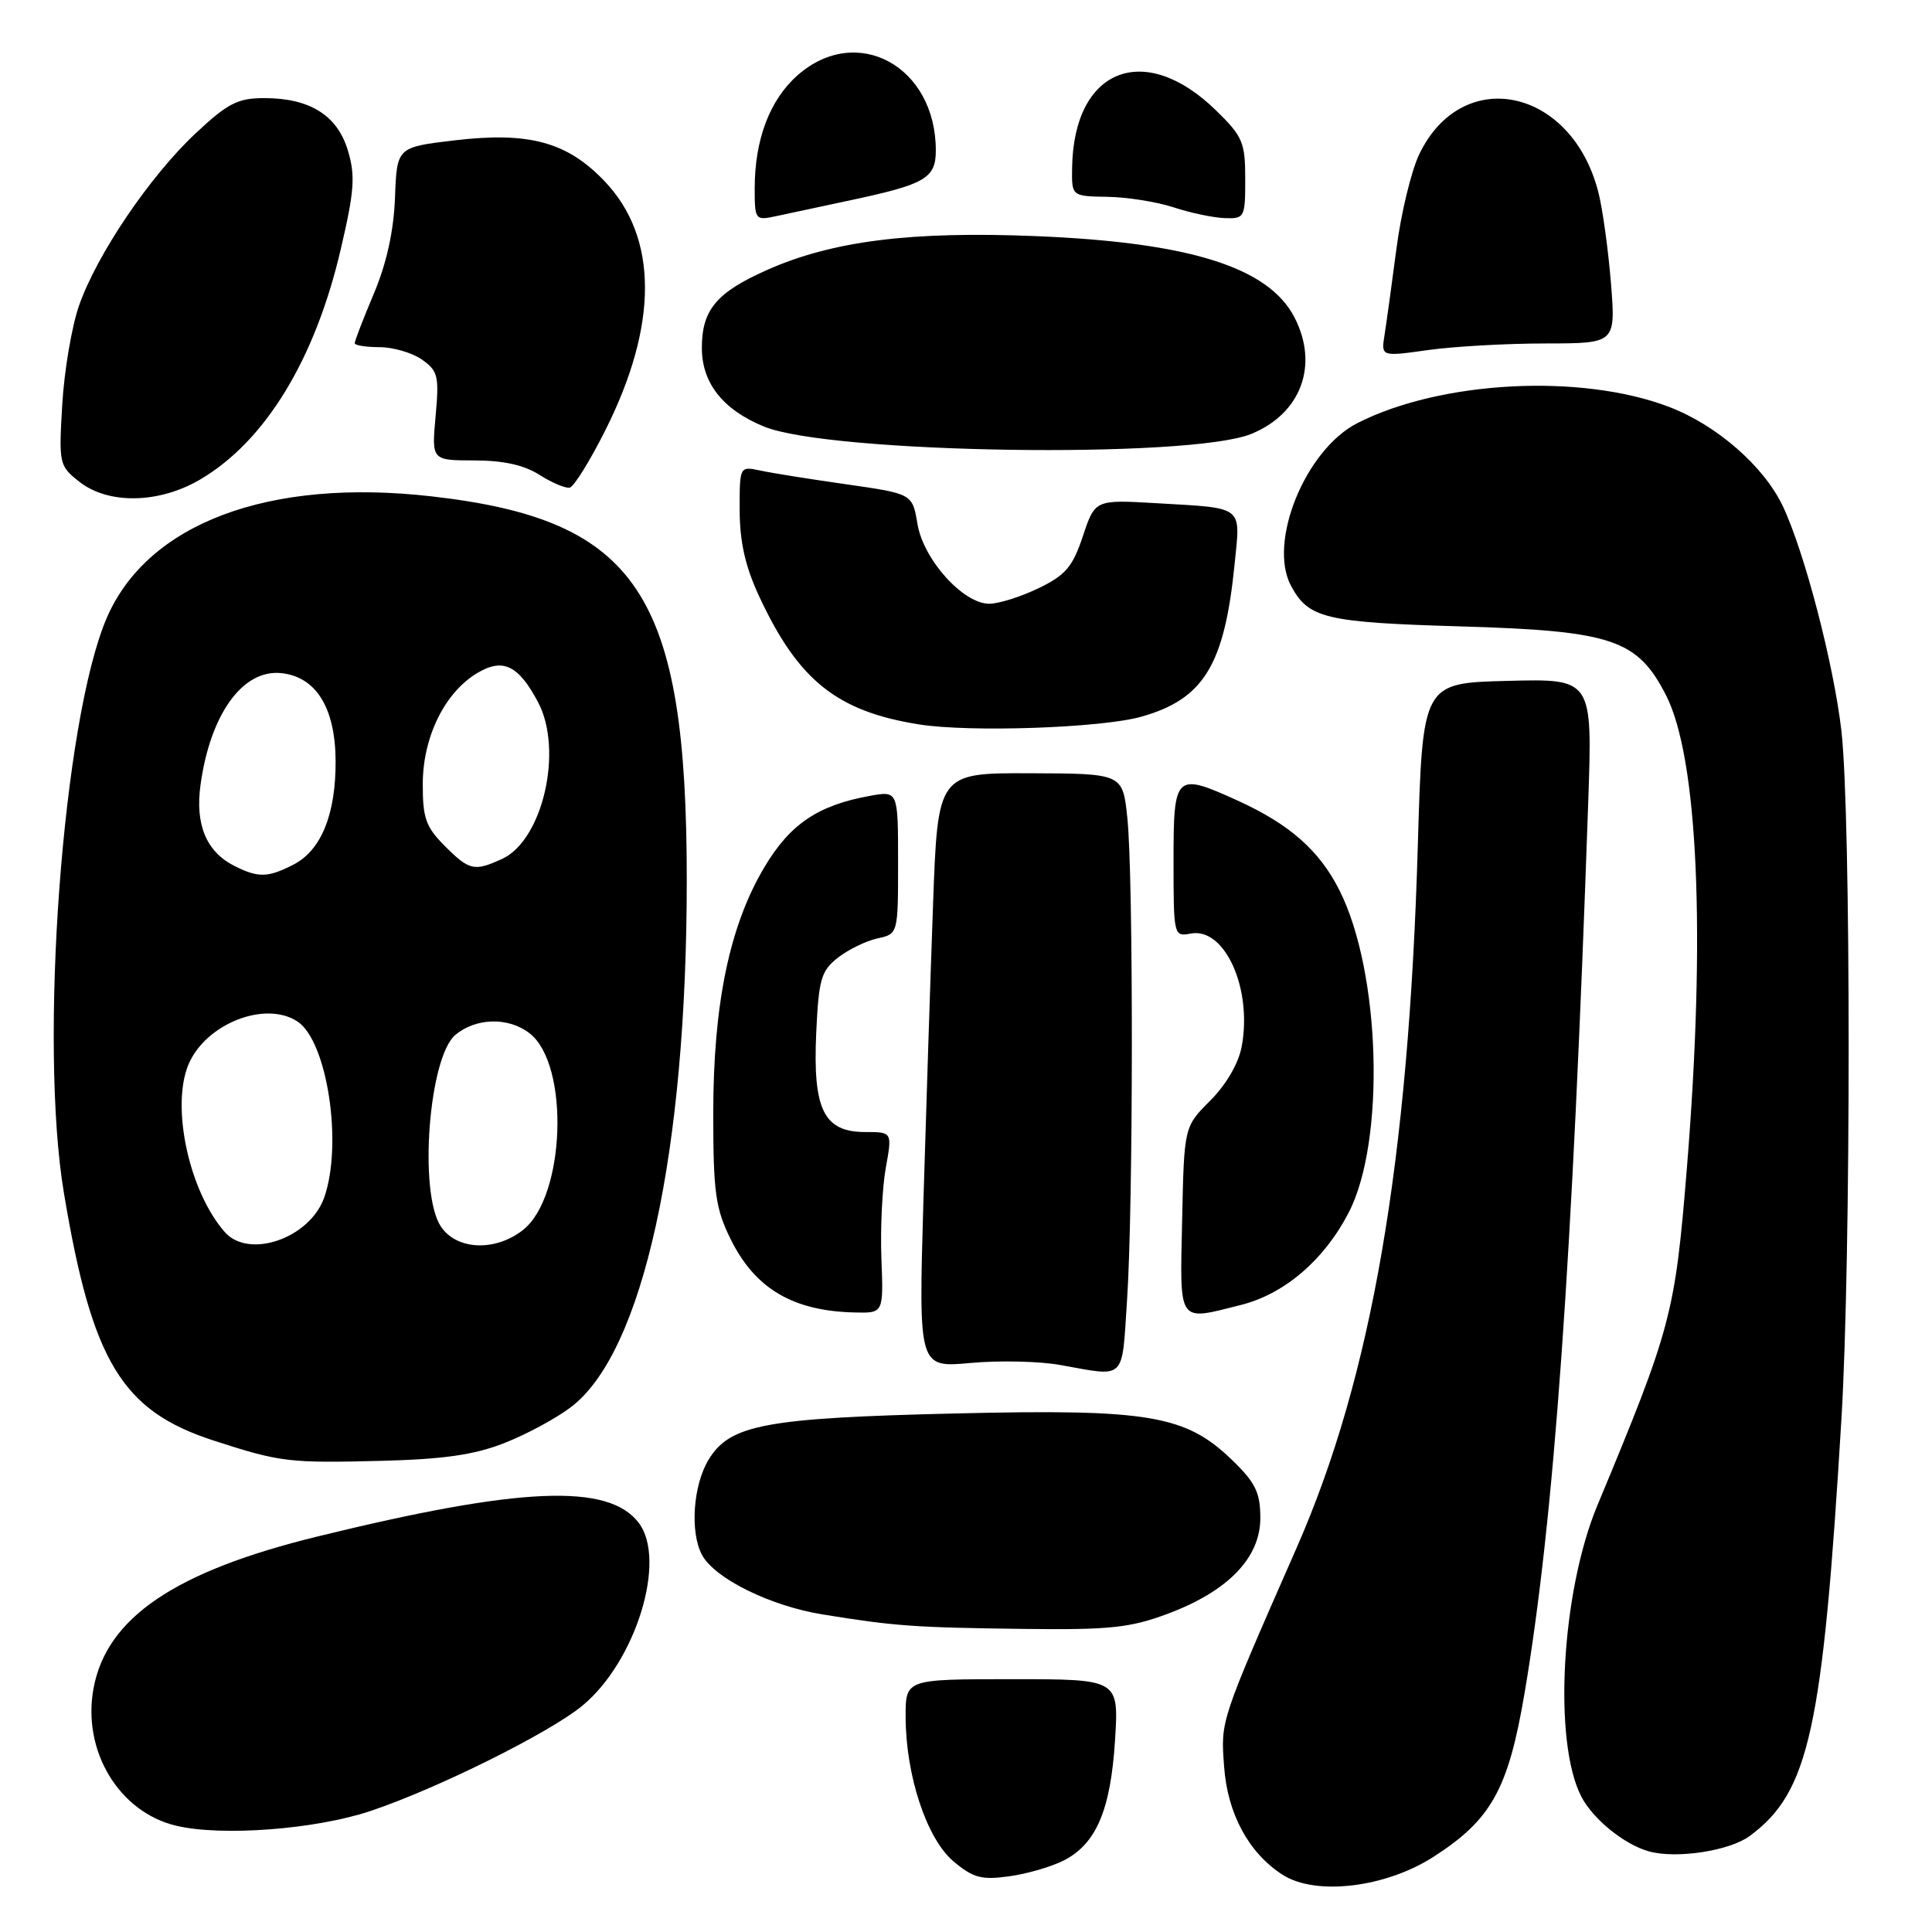 <?xml version="1.0" encoding="UTF-8" standalone="no"?>
<!DOCTYPE svg PUBLIC "-//W3C//DTD SVG 1.1//EN" "http://www.w3.org/Graphics/SVG/1.1/DTD/svg11.dtd" >
<svg xmlns="http://www.w3.org/2000/svg" xmlns:xlink="http://www.w3.org/1999/xlink" version="1.1" viewBox="0 0 256 256">
 <g >
 <path fill="currentColor"
d=" M 189.93 246.05 C 197.62 241.11 199.85 237.10 202.02 224.31 C 205.92 201.26 208.33 167.50 210.45 106.22 C 211.01 89.93 211.01 89.93 199.75 90.22 C 188.50 90.50 188.50 90.50 187.87 112.00 C 186.65 153.99 181.74 182.47 171.85 205.00 C 161.60 228.35 161.75 227.90 162.20 234.08 C 162.65 240.33 165.46 245.53 169.94 248.41 C 174.32 251.23 183.55 250.14 189.93 246.05 Z  M 141.00 246.50 C 145.27 244.29 147.17 239.81 147.75 230.56 C 148.25 222.50 148.25 222.50 134.13 222.50 C 120.00 222.50 120.00 222.50 120.00 227.43 C 120.00 235.21 122.78 243.64 126.34 246.64 C 128.95 248.83 130.05 249.13 133.72 248.62 C 136.09 248.30 139.37 247.34 141.00 246.50 Z  M 231.86 243.27 C 239.72 237.45 241.52 229.24 244.00 188.00 C 245.28 166.72 245.27 108.04 244.00 96.87 C 242.97 87.96 239.11 73.15 236.23 67.06 C 233.71 61.77 227.48 56.33 221.17 53.92 C 209.51 49.46 190.91 50.43 179.85 56.07 C 172.97 59.59 167.97 71.85 171.07 77.63 C 173.38 81.94 175.60 82.47 193.50 83.00 C 213.60 83.59 216.95 84.71 220.74 92.09 C 225.00 100.38 226.04 123.78 223.52 154.79 C 221.94 174.14 221.49 175.86 211.65 199.50 C 206.87 211.00 205.78 230.80 209.53 238.05 C 211.07 241.04 215.24 244.42 218.50 245.32 C 222.15 246.33 229.19 245.25 231.86 243.27 Z  M 49.14 239.95 C 58.01 236.97 72.82 229.60 77.16 226.02 C 84.25 220.18 88.39 206.73 84.64 201.79 C 80.62 196.50 68.94 197.00 42.00 203.61 C 23.17 208.23 14.15 214.35 12.40 223.68 C 10.85 231.94 15.73 240.09 23.31 241.91 C 29.35 243.36 41.84 242.41 49.14 239.95 Z  M 154.71 213.84 C 162.71 210.86 167.00 206.42 167.00 201.15 C 167.00 197.79 166.37 196.48 163.32 193.52 C 157.12 187.50 152.29 186.68 126.59 187.29 C 101.41 187.89 96.73 188.76 93.90 193.40 C 91.84 196.78 91.40 203.02 93.02 206.03 C 94.69 209.16 102.07 212.80 109.00 213.92 C 118.60 215.48 121.21 215.66 135.71 215.84 C 147.05 215.98 149.75 215.69 154.71 213.84 Z  M 66.81 191.22 C 69.73 190.08 73.72 187.93 75.68 186.43 C 85.20 179.17 91.00 152.76 91.00 116.63 C 91.00 78.66 84.50 68.88 57.19 65.77 C 35.62 63.31 19.55 69.33 14.14 81.89 C 8.32 95.43 5.14 138.17 8.47 158.09 C 12.20 180.42 16.14 186.94 28.31 190.88 C 37.11 193.74 38.25 193.88 50.50 193.57 C 58.75 193.36 62.83 192.78 66.81 191.22 Z  M 149.34 172.25 C 150.17 159.83 150.19 116.15 149.38 108.40 C 148.77 102.50 148.77 102.50 136.51 102.46 C 124.26 102.42 124.26 102.42 123.63 119.96 C 123.28 129.61 122.71 147.34 122.35 159.37 C 121.72 181.23 121.72 181.23 128.61 180.60 C 132.40 180.25 137.75 180.37 140.50 180.87 C 149.28 182.44 148.63 183.08 149.34 172.25 Z  M 116.79 166.75 C 116.64 162.76 116.90 157.36 117.37 154.75 C 118.23 150.00 118.23 150.00 114.64 150.00 C 109.17 150.00 107.70 147.04 108.15 136.95 C 108.48 129.76 108.79 128.66 111.01 126.91 C 112.38 125.84 114.74 124.68 116.25 124.35 C 119.00 123.75 119.00 123.75 119.00 114.26 C 119.00 104.78 119.00 104.78 115.25 105.46 C 108.38 106.70 104.68 109.20 101.29 114.90 C 96.67 122.64 94.51 133.06 94.51 147.50 C 94.51 157.99 94.80 160.09 96.80 164.17 C 100.04 170.75 105.07 173.73 113.28 173.91 C 117.07 174.00 117.07 174.00 116.79 166.75 Z  M 164.44 172.91 C 170.21 171.46 175.49 166.93 178.72 160.65 C 183.61 151.17 182.95 128.75 177.46 117.92 C 174.80 112.66 170.84 109.19 163.97 106.07 C 155.72 102.33 155.50 102.54 155.50 114.07 C 155.50 124.01 155.53 124.13 157.78 123.70 C 162.29 122.84 165.97 131.00 164.53 138.68 C 164.11 140.91 162.48 143.72 160.37 145.83 C 156.90 149.30 156.90 149.30 156.64 161.65 C 156.34 175.58 155.97 175.04 164.44 172.91 Z  M 151.22 94.97 C 159.49 92.64 162.25 88.14 163.59 74.77 C 164.38 66.92 164.95 67.36 153.30 66.68 C 145.10 66.20 145.10 66.20 143.49 71.04 C 142.13 75.11 141.20 76.21 137.62 77.94 C 135.28 79.07 132.34 80.00 131.08 80.00 C 127.63 80.00 122.37 74.17 121.57 69.44 C 120.90 65.43 120.90 65.43 112.20 64.18 C 107.41 63.50 102.26 62.68 100.75 62.35 C 98.00 61.77 98.00 61.77 98.01 67.63 C 98.02 71.81 98.76 75.08 100.58 78.99 C 105.77 90.16 110.89 94.26 121.79 95.99 C 128.54 97.06 145.93 96.46 151.22 94.97 Z  M 26.50 63.55 C 35.12 58.50 41.74 47.68 45.15 33.03 C 46.96 25.30 47.10 23.29 46.10 19.95 C 44.70 15.28 41.06 13.00 35.01 13.00 C 31.51 13.00 30.18 13.68 25.92 17.67 C 19.86 23.34 12.84 33.71 10.47 40.50 C 9.51 43.25 8.51 49.14 8.25 53.59 C 7.78 61.47 7.84 61.73 10.52 63.84 C 14.36 66.86 21.06 66.74 26.50 63.55 Z  M 80.16 57.11 C 87.25 43.05 87.23 31.47 80.10 24.00 C 75.16 18.82 70.12 17.44 60.30 18.59 C 52.59 19.50 52.59 19.50 52.34 26.18 C 52.17 30.62 51.23 34.89 49.54 38.90 C 48.14 42.22 47.00 45.18 47.00 45.47 C 47.00 45.76 48.47 46.00 50.28 46.00 C 52.08 46.00 54.61 46.74 55.90 47.64 C 58.04 49.14 58.20 49.83 57.72 55.14 C 57.19 61.00 57.19 61.00 62.84 61.01 C 66.70 61.01 69.45 61.62 71.50 62.93 C 73.15 63.98 74.95 64.74 75.50 64.61 C 76.05 64.48 78.15 61.11 80.16 57.11 Z  M 165.79 57.50 C 172.40 54.81 174.79 48.37 171.52 42.05 C 168.09 35.41 157.64 32.12 137.30 31.29 C 120.77 30.61 110.32 31.92 101.69 35.75 C 94.94 38.74 93.00 41.05 93.00 46.09 C 93.00 50.76 95.78 54.28 101.23 56.52 C 109.93 60.10 157.62 60.82 165.79 57.50 Z  M 204.80 45.51 C 214.09 45.50 214.09 45.50 213.46 37.50 C 213.10 33.10 212.36 27.70 211.80 25.51 C 208.29 11.62 193.73 8.54 188.04 20.48 C 186.99 22.69 185.63 28.32 185.03 33.00 C 184.42 37.67 183.71 42.80 183.46 44.38 C 183.00 47.26 183.00 47.26 189.25 46.38 C 192.69 45.90 199.68 45.51 204.80 45.51 Z  M 112.90 26.49 C 122.63 24.41 124.00 23.60 124.00 19.93 C 124.00 8.77 113.55 3.07 105.71 9.95 C 102.00 13.21 100.00 18.48 100.00 24.99 C 100.00 29.11 100.09 29.23 102.75 28.66 C 104.26 28.34 108.83 27.36 112.90 26.49 Z  M 165.00 23.70 C 165.00 18.87 164.66 18.07 161.13 14.63 C 151.63 5.35 142.25 9.09 142.06 22.25 C 142.00 26.00 142.00 26.00 146.75 26.08 C 149.36 26.12 153.30 26.75 155.50 27.47 C 157.70 28.20 160.74 28.84 162.25 28.90 C 164.92 29.00 165.00 28.84 165.00 23.70 Z  M 29.78 163.25 C 25.07 157.89 22.64 146.69 24.96 141.08 C 27.21 135.68 35.11 132.53 39.41 135.35 C 43.36 137.94 45.44 151.56 42.97 158.65 C 41.08 164.07 32.97 166.89 29.78 163.25 Z  M 58.40 162.49 C 55.45 157.98 56.82 140.05 60.35 137.12 C 63.11 134.83 67.42 134.75 70.20 136.94 C 75.51 141.12 74.91 158.57 69.30 162.98 C 65.61 165.88 60.47 165.65 58.40 162.49 Z  M 31.02 114.72 C 27.34 112.85 25.84 109.25 26.57 104.00 C 27.86 94.63 32.15 88.68 37.24 89.19 C 41.87 89.66 44.42 93.76 44.47 100.78 C 44.51 107.87 42.58 112.65 38.91 114.55 C 35.50 116.31 34.23 116.34 31.02 114.72 Z  M 58.92 112.08 C 56.42 109.57 56.00 108.39 56.02 103.83 C 56.04 97.63 58.95 91.73 63.26 89.17 C 66.65 87.15 68.71 88.15 71.31 93.07 C 74.66 99.43 71.91 111.35 66.53 113.81 C 62.82 115.50 62.20 115.36 58.92 112.08 Z "/>
</g>
</svg>